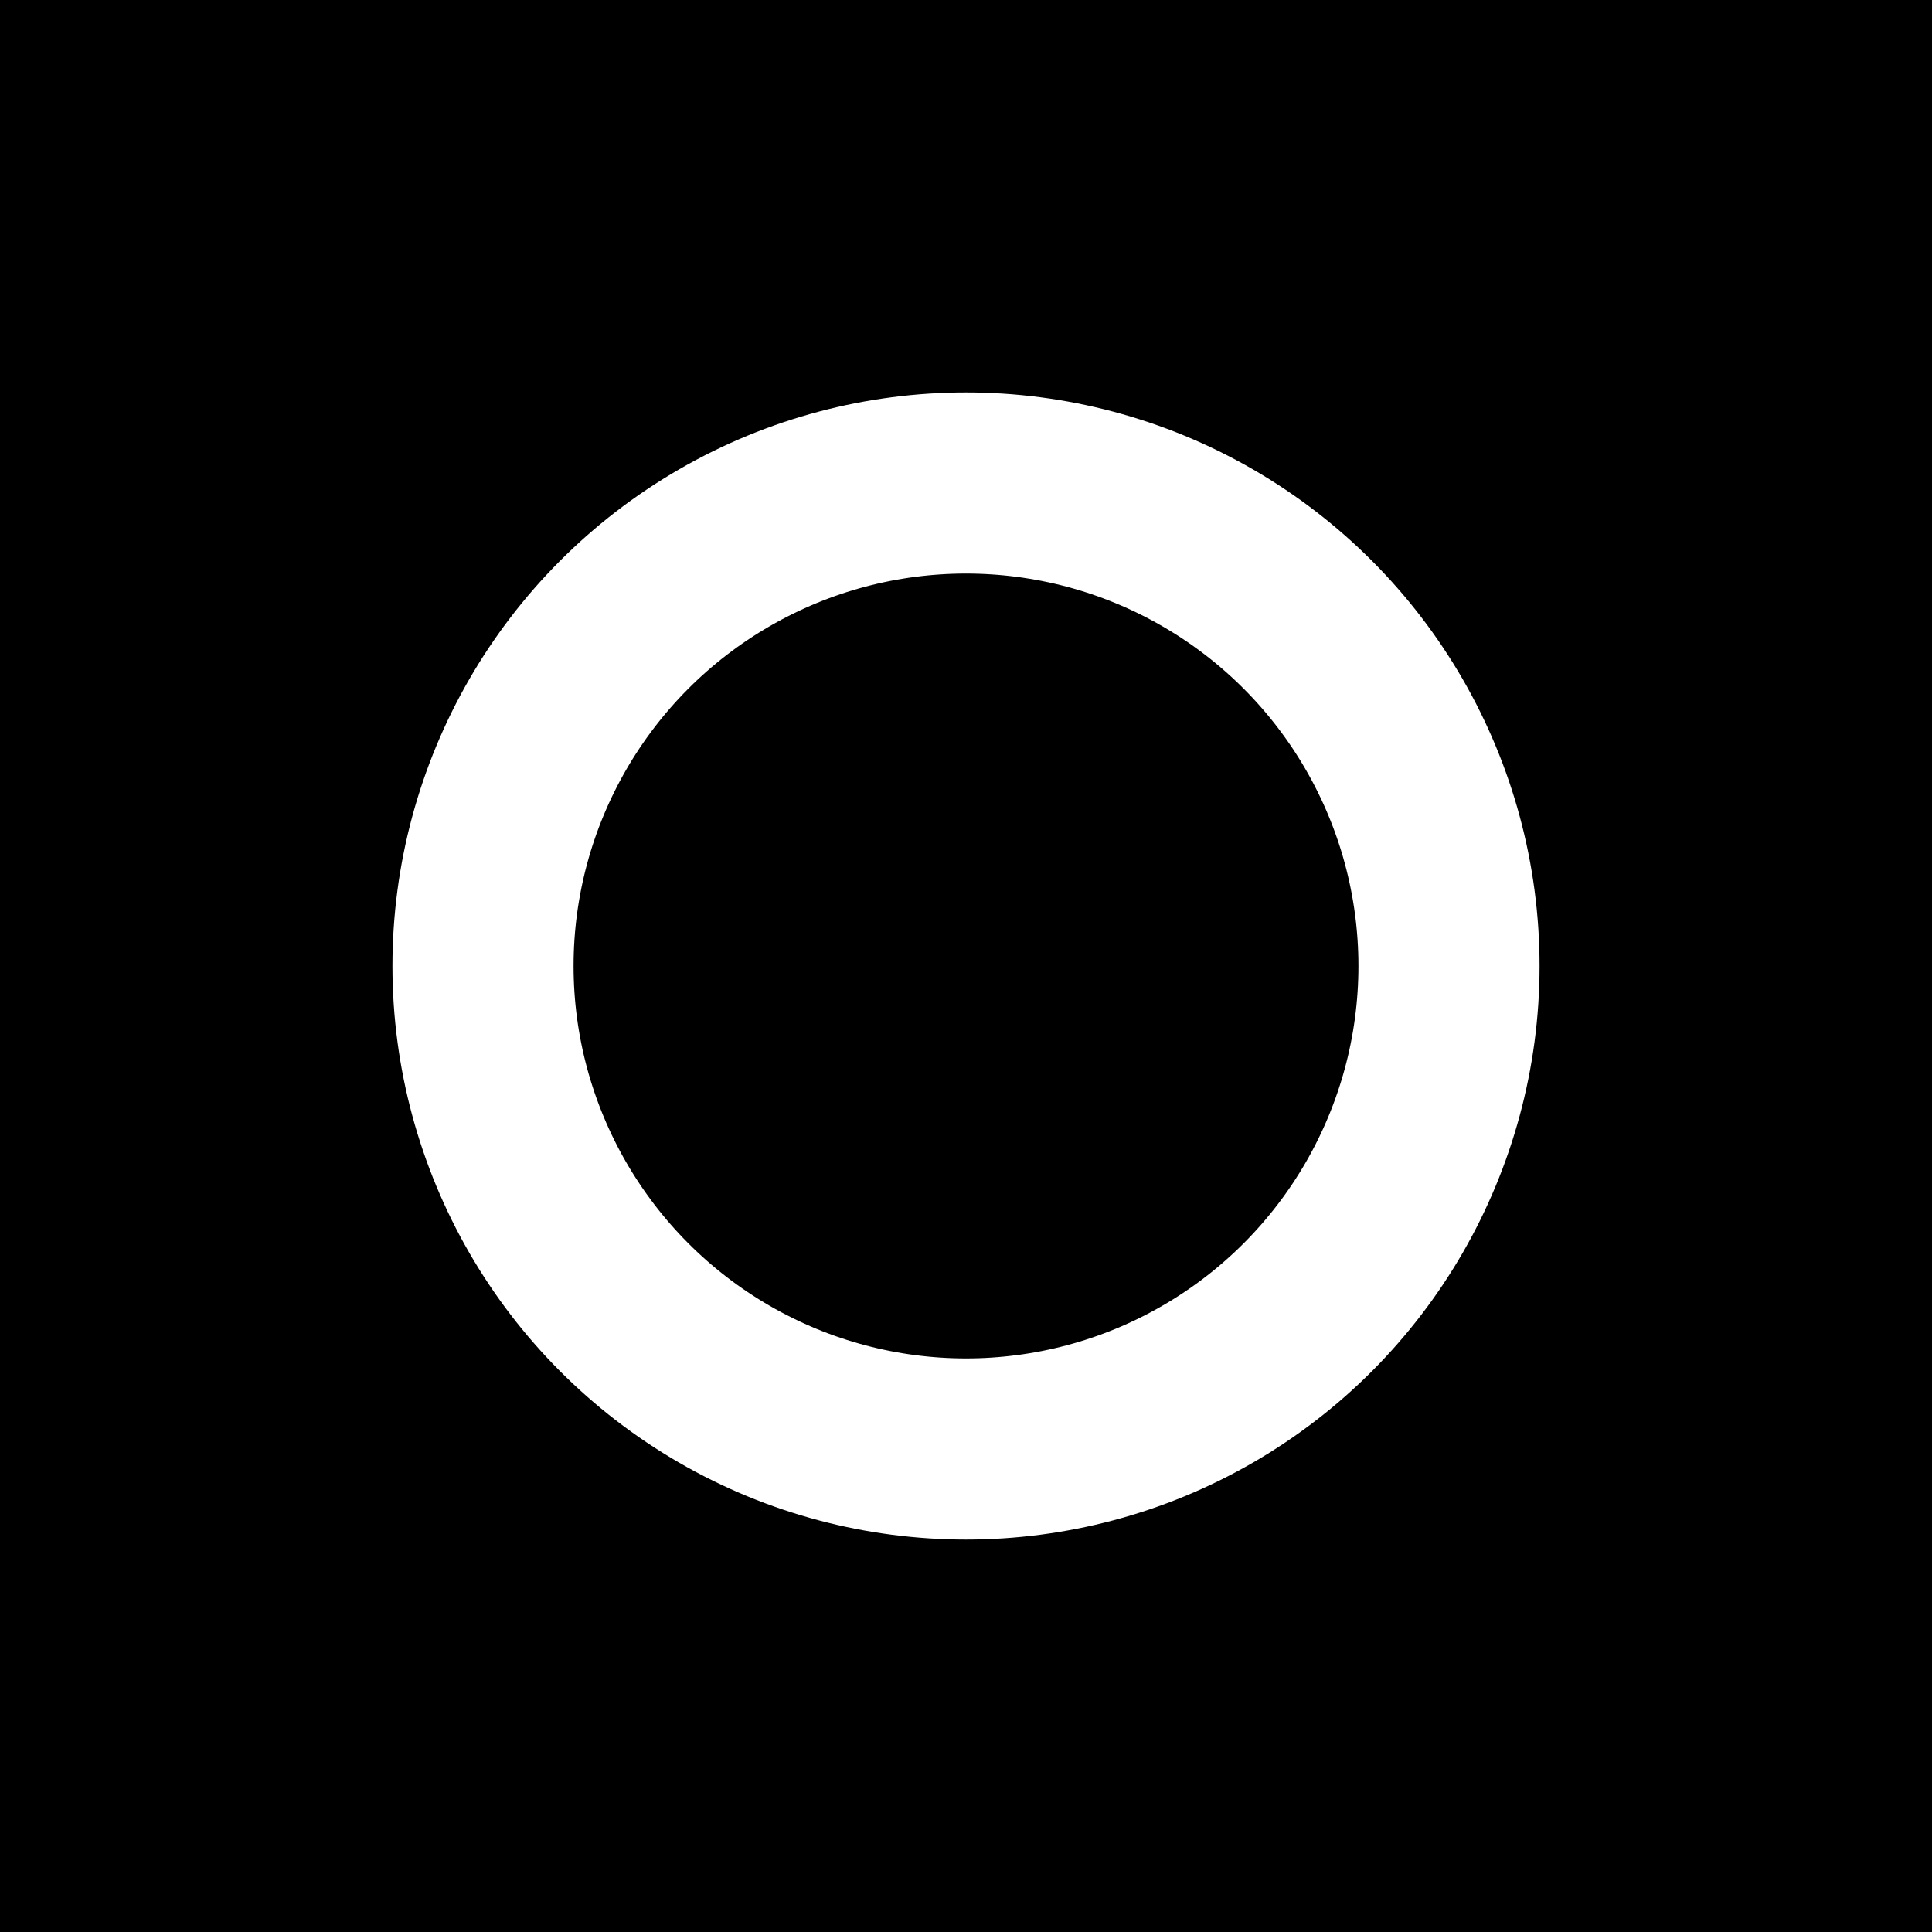 <?xml version="1.0" encoding="UTF-8"?>
<svg xmlns="http://www.w3.org/2000/svg" xmlns:xlink="http://www.w3.org/1999/xlink"
     width="28.8cm" height="28.8cm" viewBox="0 0 313.87 313.87">
<defs>
</defs>
<rect x="0" y="0" width="313.87" height="313.87" fill="black" />
<circle cx="156.935" cy="156.935" r="78.467" fill-opacity="0" stroke="white" stroke-width="29.425" />
</svg>